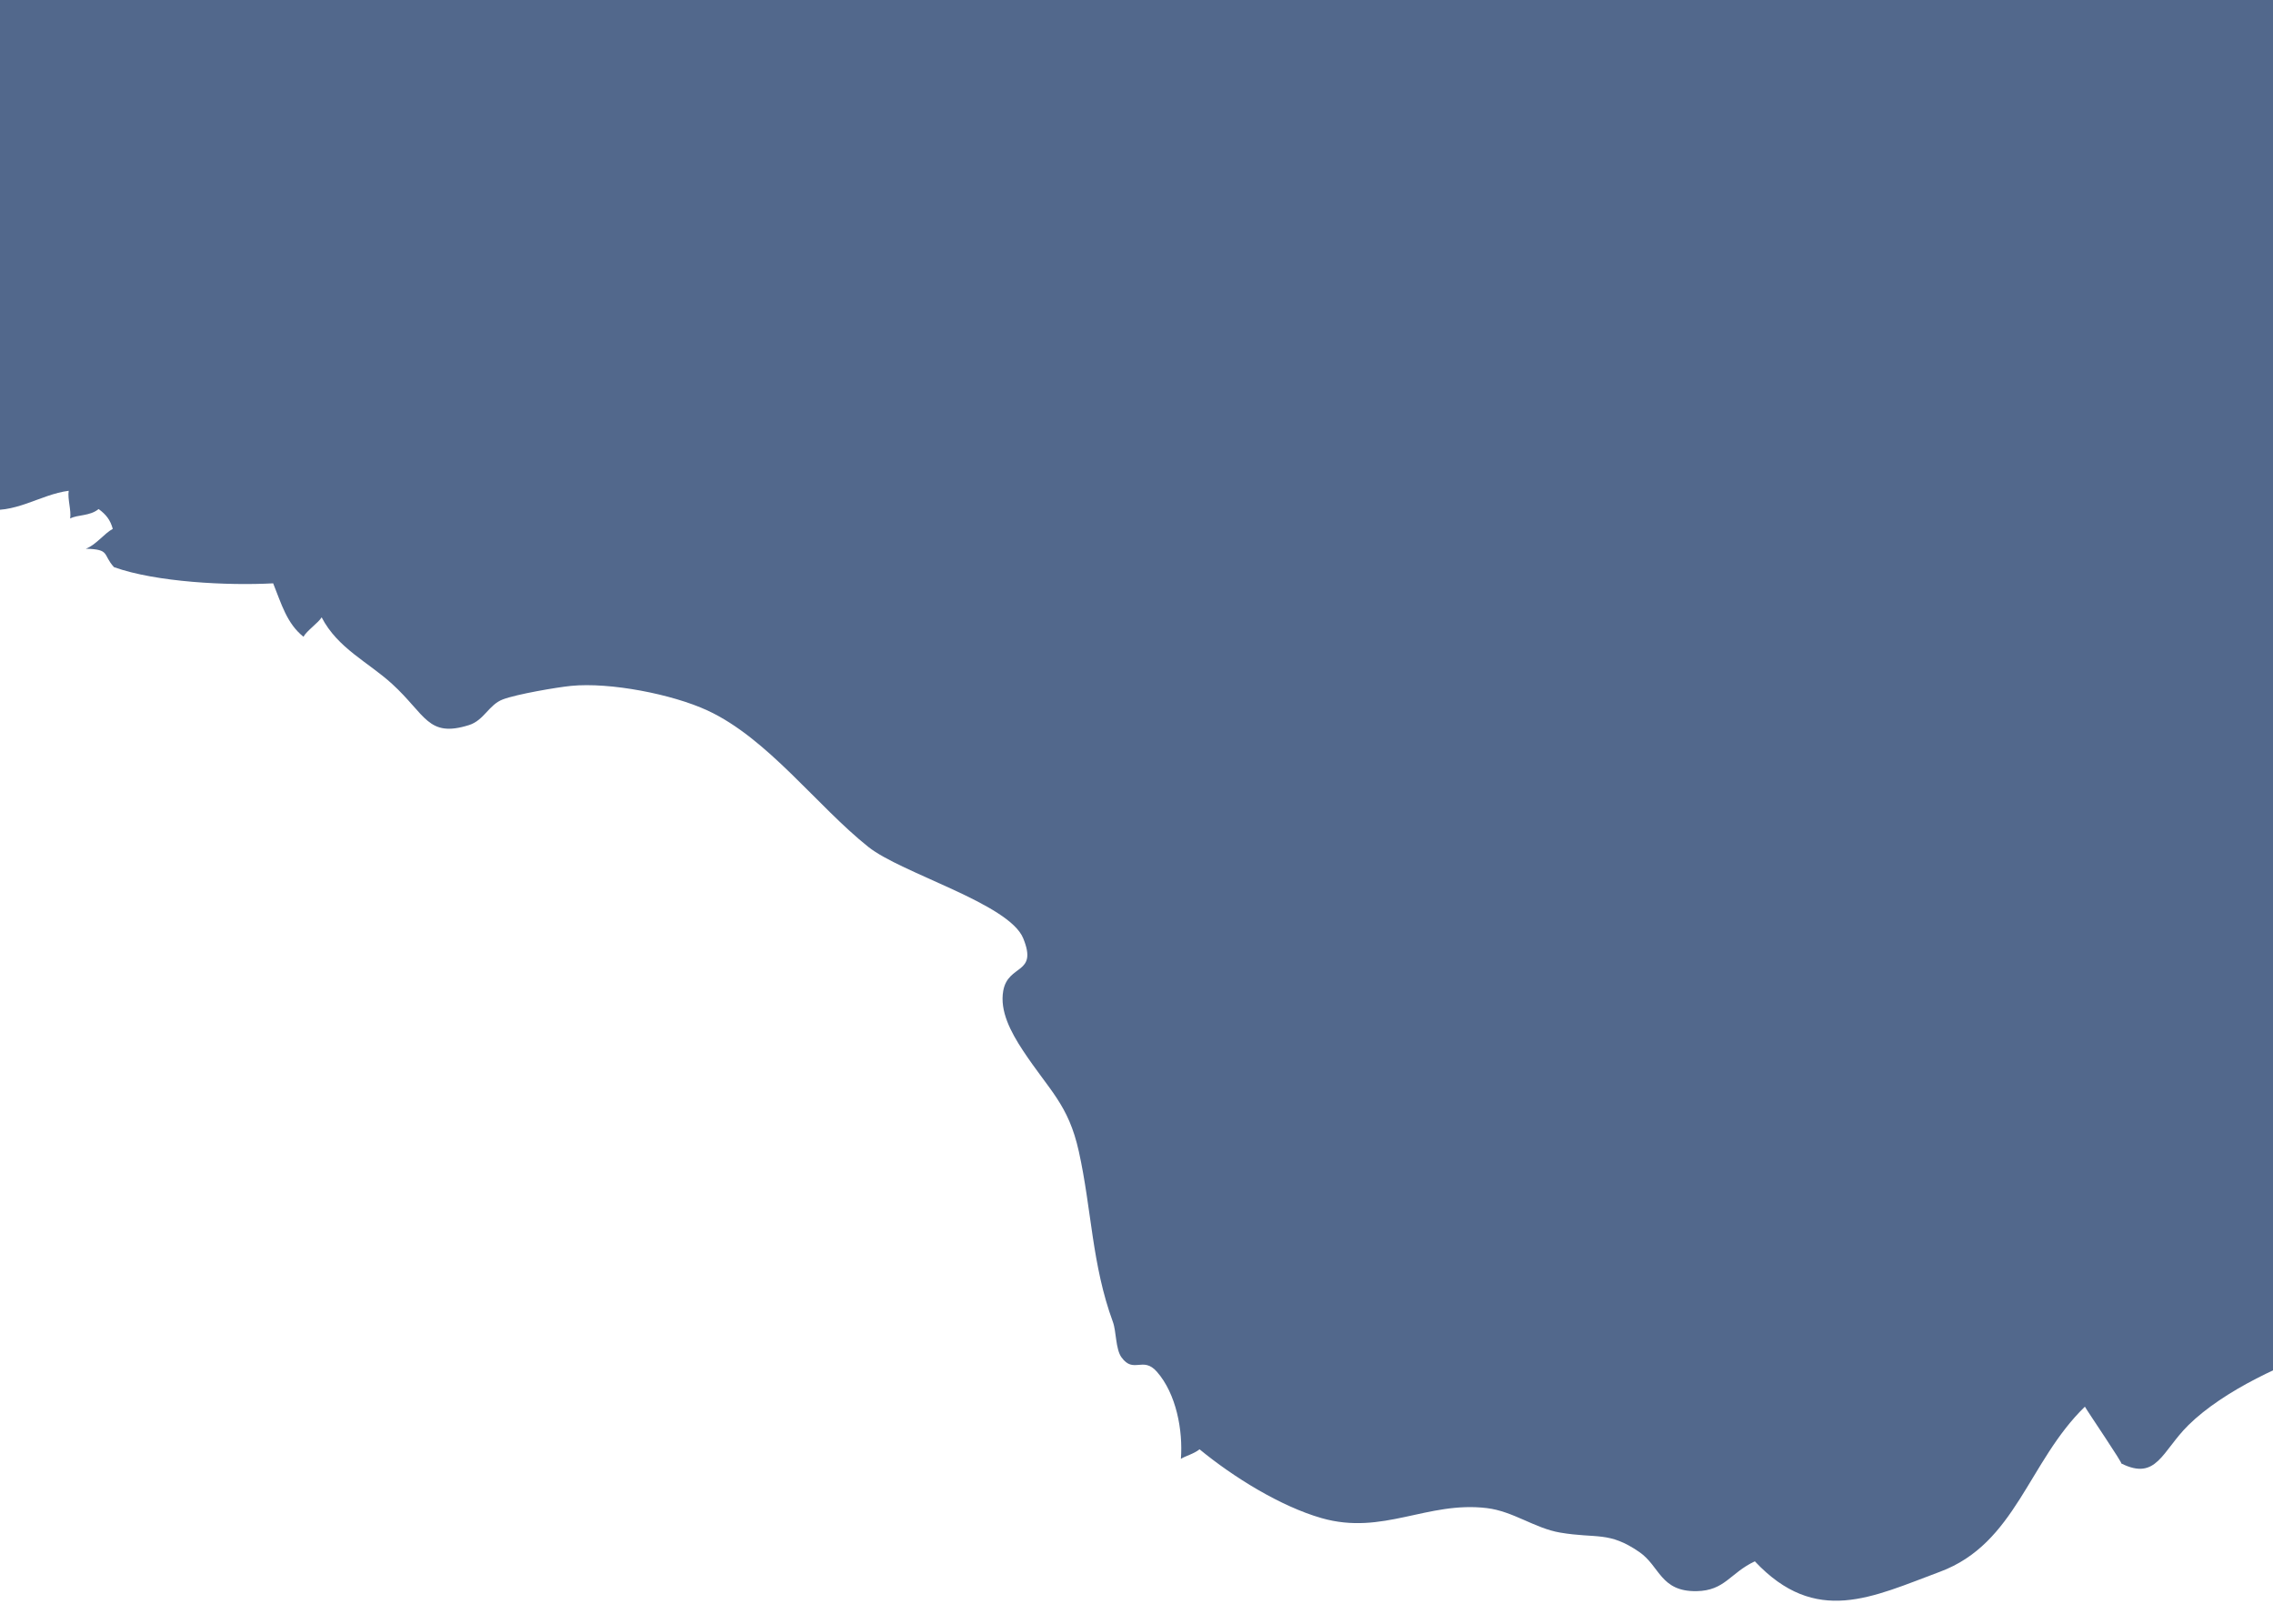 <?xml version="1.0" encoding="utf-8"?>
<!-- Generator: Adobe Illustrator 16.0.0, SVG Export Plug-In . SVG Version: 6.00 Build 0)  -->
<!DOCTYPE svg PUBLIC "-//W3C//DTD SVG 1.1//EN" "http://www.w3.org/Graphics/SVG/1.1/DTD/svg11.dtd">
<svg version="1.1" id="Layer_4" xmlns="http://www.w3.org/2000/svg" xmlns:xlink="http://www.w3.org/1999/xlink" x="0px" y="0px"
	 width="1400px" height="1000px" viewBox="0 0 1400 1000" enable-background="new 0 0 1400 1000" xml:space="preserve">
<path fill="#52688c" d="M-11.251,277.796c-5.146,9.351-2.828,23.783,0.443,35.55c19.605,3.88,35.478-8.877,53.119-11.083
	c-0.789,5.082,1.667,11.994,0.897,17.073c4.686-2.514,11.93-1.328,17.538-5.825c4.589,3.349,7.218,6.732,8.713,12.205
	c-5.225,2.789-10.644,10.158-16.641,12.231c15.274,0.397,10.211,3.468,17.383,11.344c26.1,9.314,70.292,11.469,98.044,9.967
	c5.102,12.688,8.424,24.749,18.68,32.908c1.857-3.603,9.428-8.831,11.179-11.981c9.851,19.062,28.69,27.59,43.339,40.958
	c20.88,19.054,22.012,33.386,47.412,25.413c9.319-2.926,12.184-12.533,20.858-15.813c8.519-3.222,33.278-7.468,42.063-8.333
	c23.828-2.348,62.218,5.063,84.019,15.167c37.107,17.198,67.284,58.694,98.999,83.987c20.49,16.341,86.646,34.885,95.412,56.263
	c9.237,22.526-9.254,15.683-12.274,32.347c-2.251,12.42,4.572,25.363,12.13,36.815c16.289,24.683,27.992,33.084,34.423,62.185
	c7.954,35.987,7.995,69.621,20.992,105.01c2.12,5.772,1.614,16.691,5.269,21.745c7.492,10.36,13.226-0.895,21.804,8.866
	c11.967,13.617,16.109,36.112,14.797,53.681c2.397-1.67,8.077-3.087,11.479-5.905c20.938,17.236,49.95,35.152,75.094,42.362
	c37.845,10.853,65.118-10.6,101.924-6.14c16.193,1.962,29.462,12.411,45.005,15.061c22.631,3.858,30.064-0.972,48.896,12.012
	c12.615,8.696,12.964,24.39,35.112,24.072c17.612-0.252,20.683-11.188,35.992-18.371c37.636,40.022,72.285,21.944,114.022,6.428
	c46.783-17.392,54.332-67.759,89.267-101.674c2.099,3.667,23.953,35.751,22.343,34.941c21.874,10.982,25.159-7.549,41.406-23.56
	c21.774-21.458,60.163-39.023,89.486-48.373c14.462-37.158,31.236-64.536,33.525-104.283c8.244-143.18-48.273-282.904-48.005-426.46
	c0.231-124.108-16.721-254.948-27.456-377.371c-274.063-14.756-551.268,21.294-825.5,23.587C439.145-54.105,308.09-52,177.1-52
	c-54.529,0-109.057,0-163.585,0c-24.45,0-60.603,6.956-82.13-5.56c7.35,34.528,9.191,69.339,9.429,104.547
	c0.202,29.934,8.232,73.855-6.07,101.826"/>
</svg>
